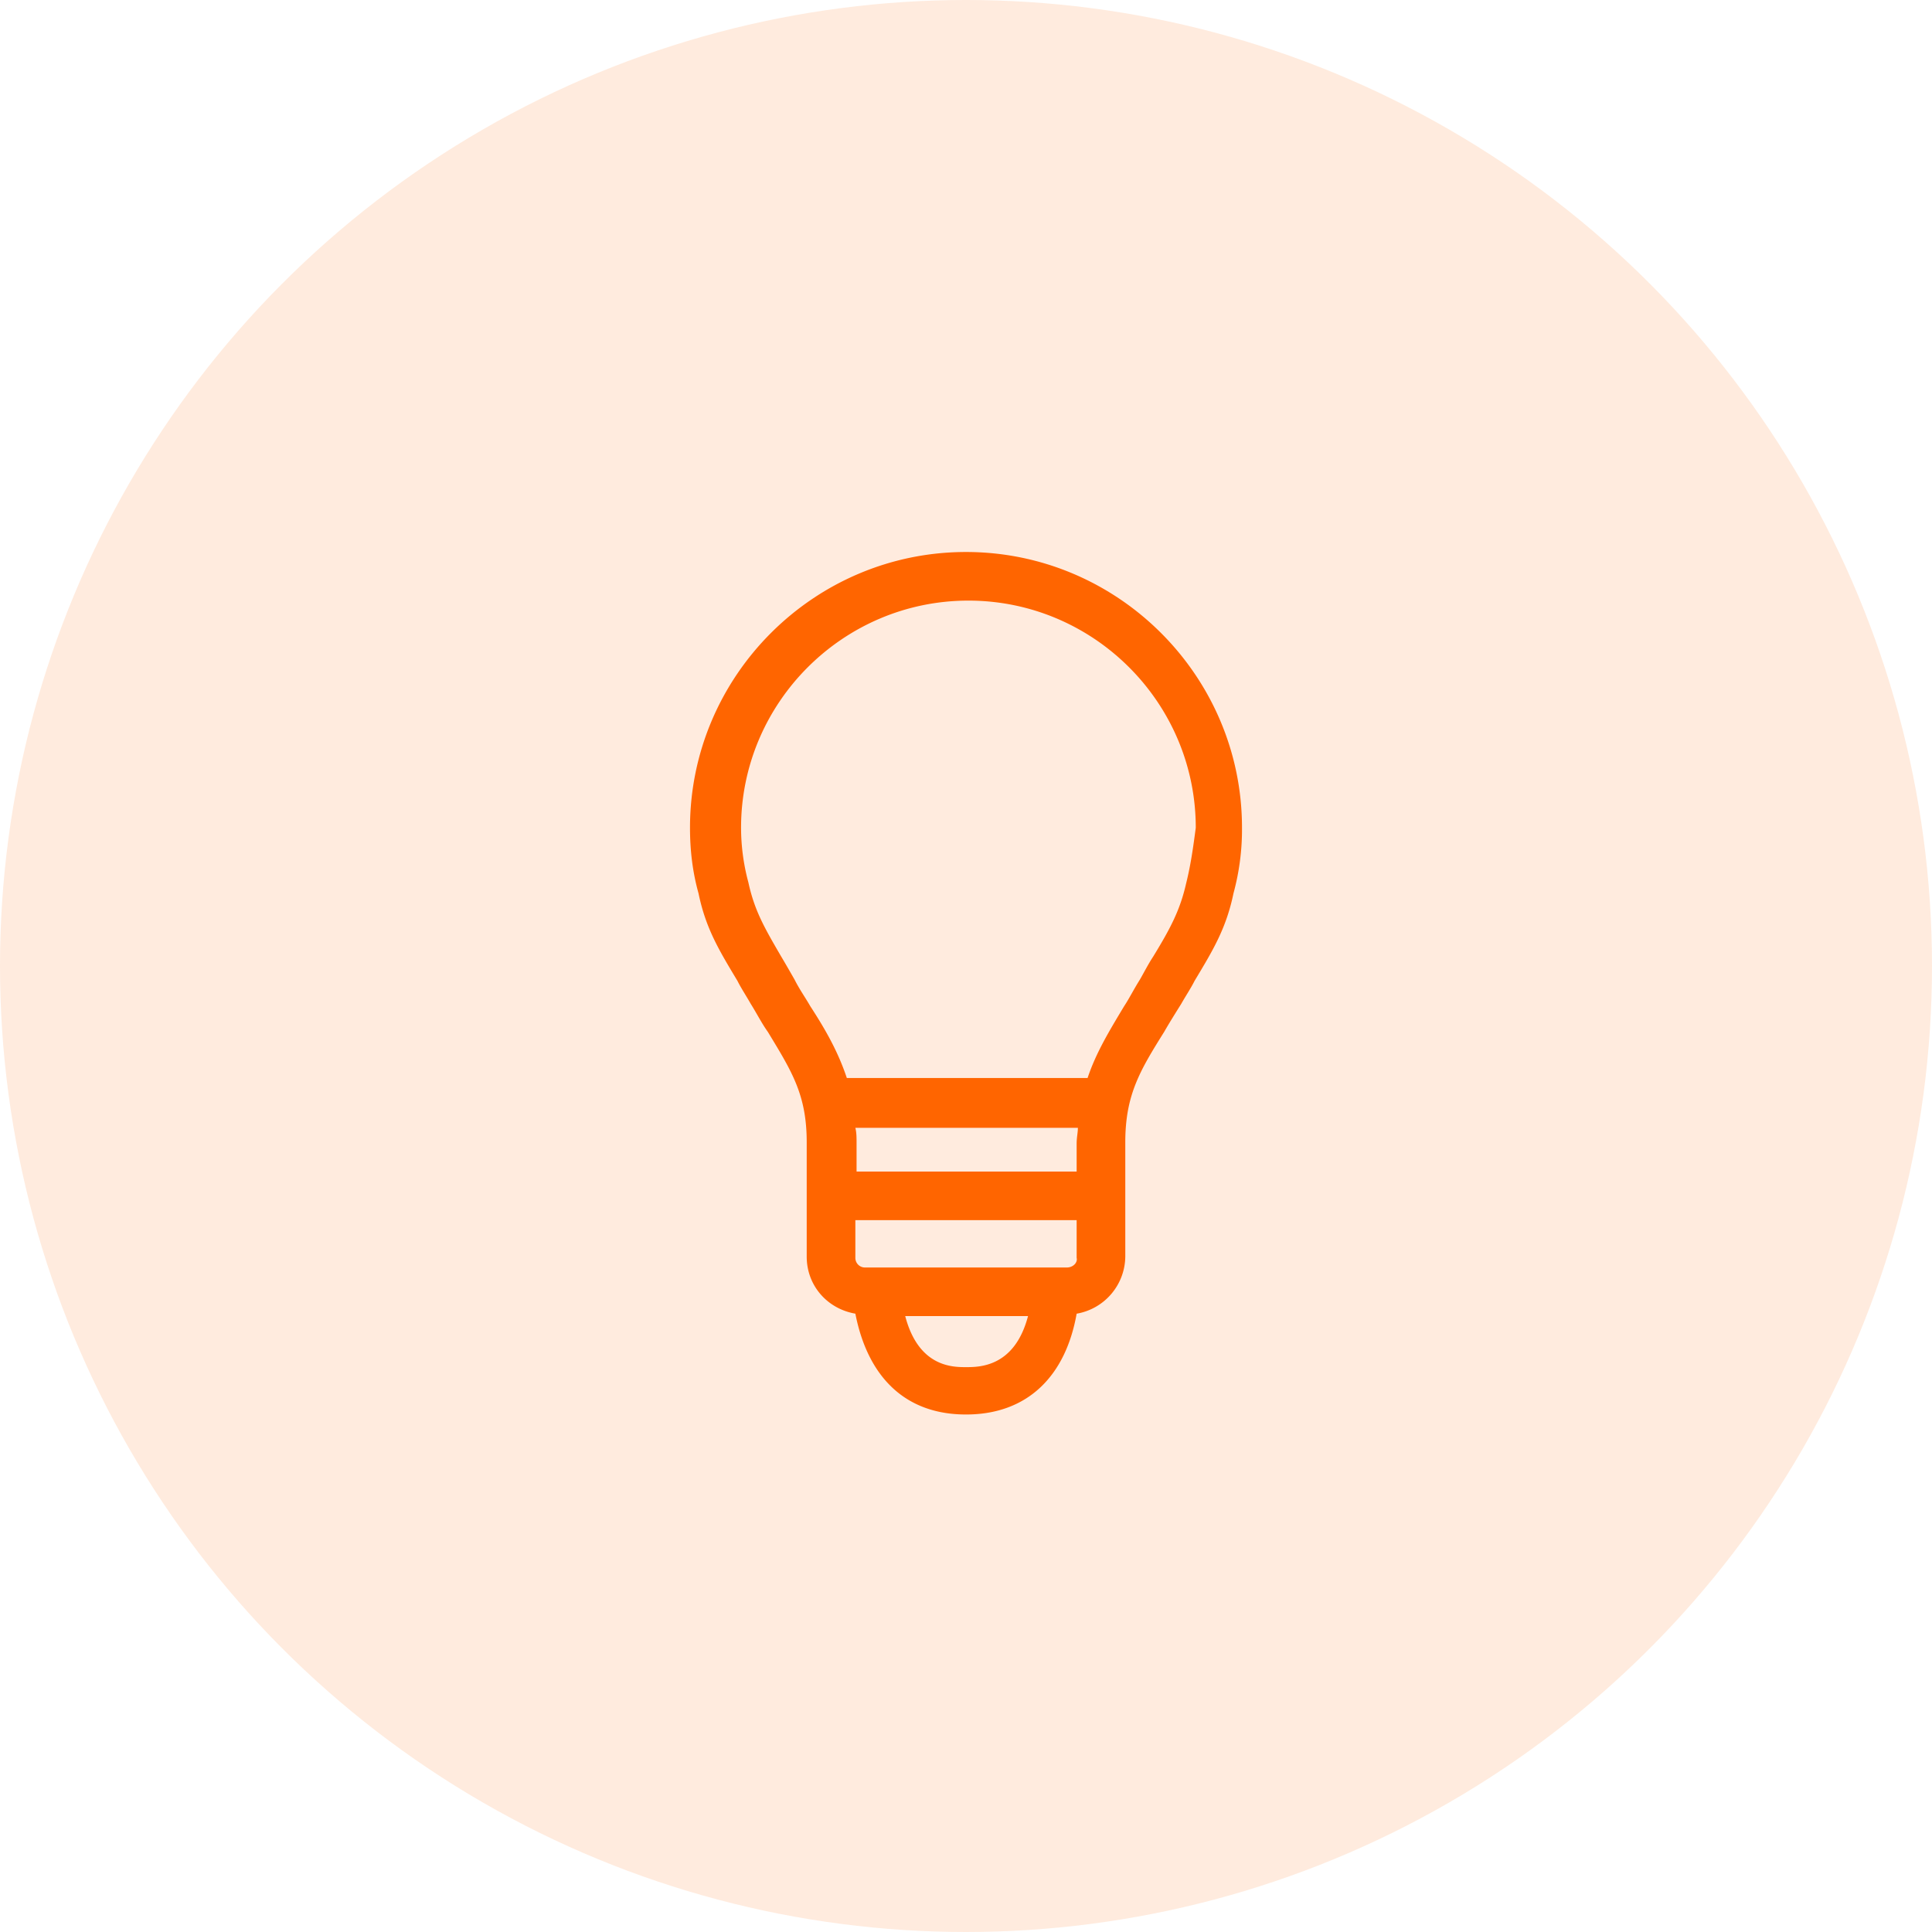 <svg width="56" height="56" fill="none" xmlns="http://www.w3.org/2000/svg"><circle cx="28" cy="28" r="28" fill="#FF6500" fill-opacity=".13"/><path d="M36 23.993C36 19.592 32.405 16 28 16c-4.405 0-8 3.592-8 7.993 0 .634.07 1.268.247 1.901.211 1.022.599 1.655 1.128 2.536.105.21.246.422.387.669.176.281.317.563.494.81.704 1.161 1.127 1.83 1.127 3.204v3.31c0 .845.6 1.514 1.41 1.654C25.145 39.873 26.203 41 28 41s2.89-1.127 3.207-2.922a1.698 1.698 0 0 0 1.41-1.656v-3.31c0-1.373.423-2.077 1.128-3.204.14-.246.317-.528.493-.81.14-.246.282-.457.388-.668.528-.88.916-1.514 1.127-2.536A7.045 7.045 0 0 0 36 23.993Zm-4.758 9.965h-6.414v-.81c0-.176 0-.317-.035-.458h6.45c0 .141-.036.282-.036.458v.81h.035Zm-.317 2.781h-5.85a.278.278 0 0 1-.282-.281v-1.092h6.414v1.092c.035.14-.106.281-.282.281ZM28 39.627c-.388 0-1.374 0-1.762-1.48h3.56c-.388 1.48-1.41 1.48-1.798 1.48Zm6.379-14.014c-.176.774-.458 1.303-.952 2.112-.14.212-.246.423-.387.67-.177.281-.318.563-.459.774-.422.704-.81 1.338-1.057 2.078h-6.978c-.246-.74-.599-1.374-1.057-2.078-.141-.247-.317-.493-.458-.775-.141-.246-.282-.493-.388-.669-.493-.845-.775-1.338-.951-2.148a6.125 6.125 0 0 1-.212-1.584c0-3.627 2.96-6.584 6.59-6.584s6.59 2.957 6.59 6.584c-.07.528-.14 1.056-.281 1.62Z" fill="#FF6500"/></svg>